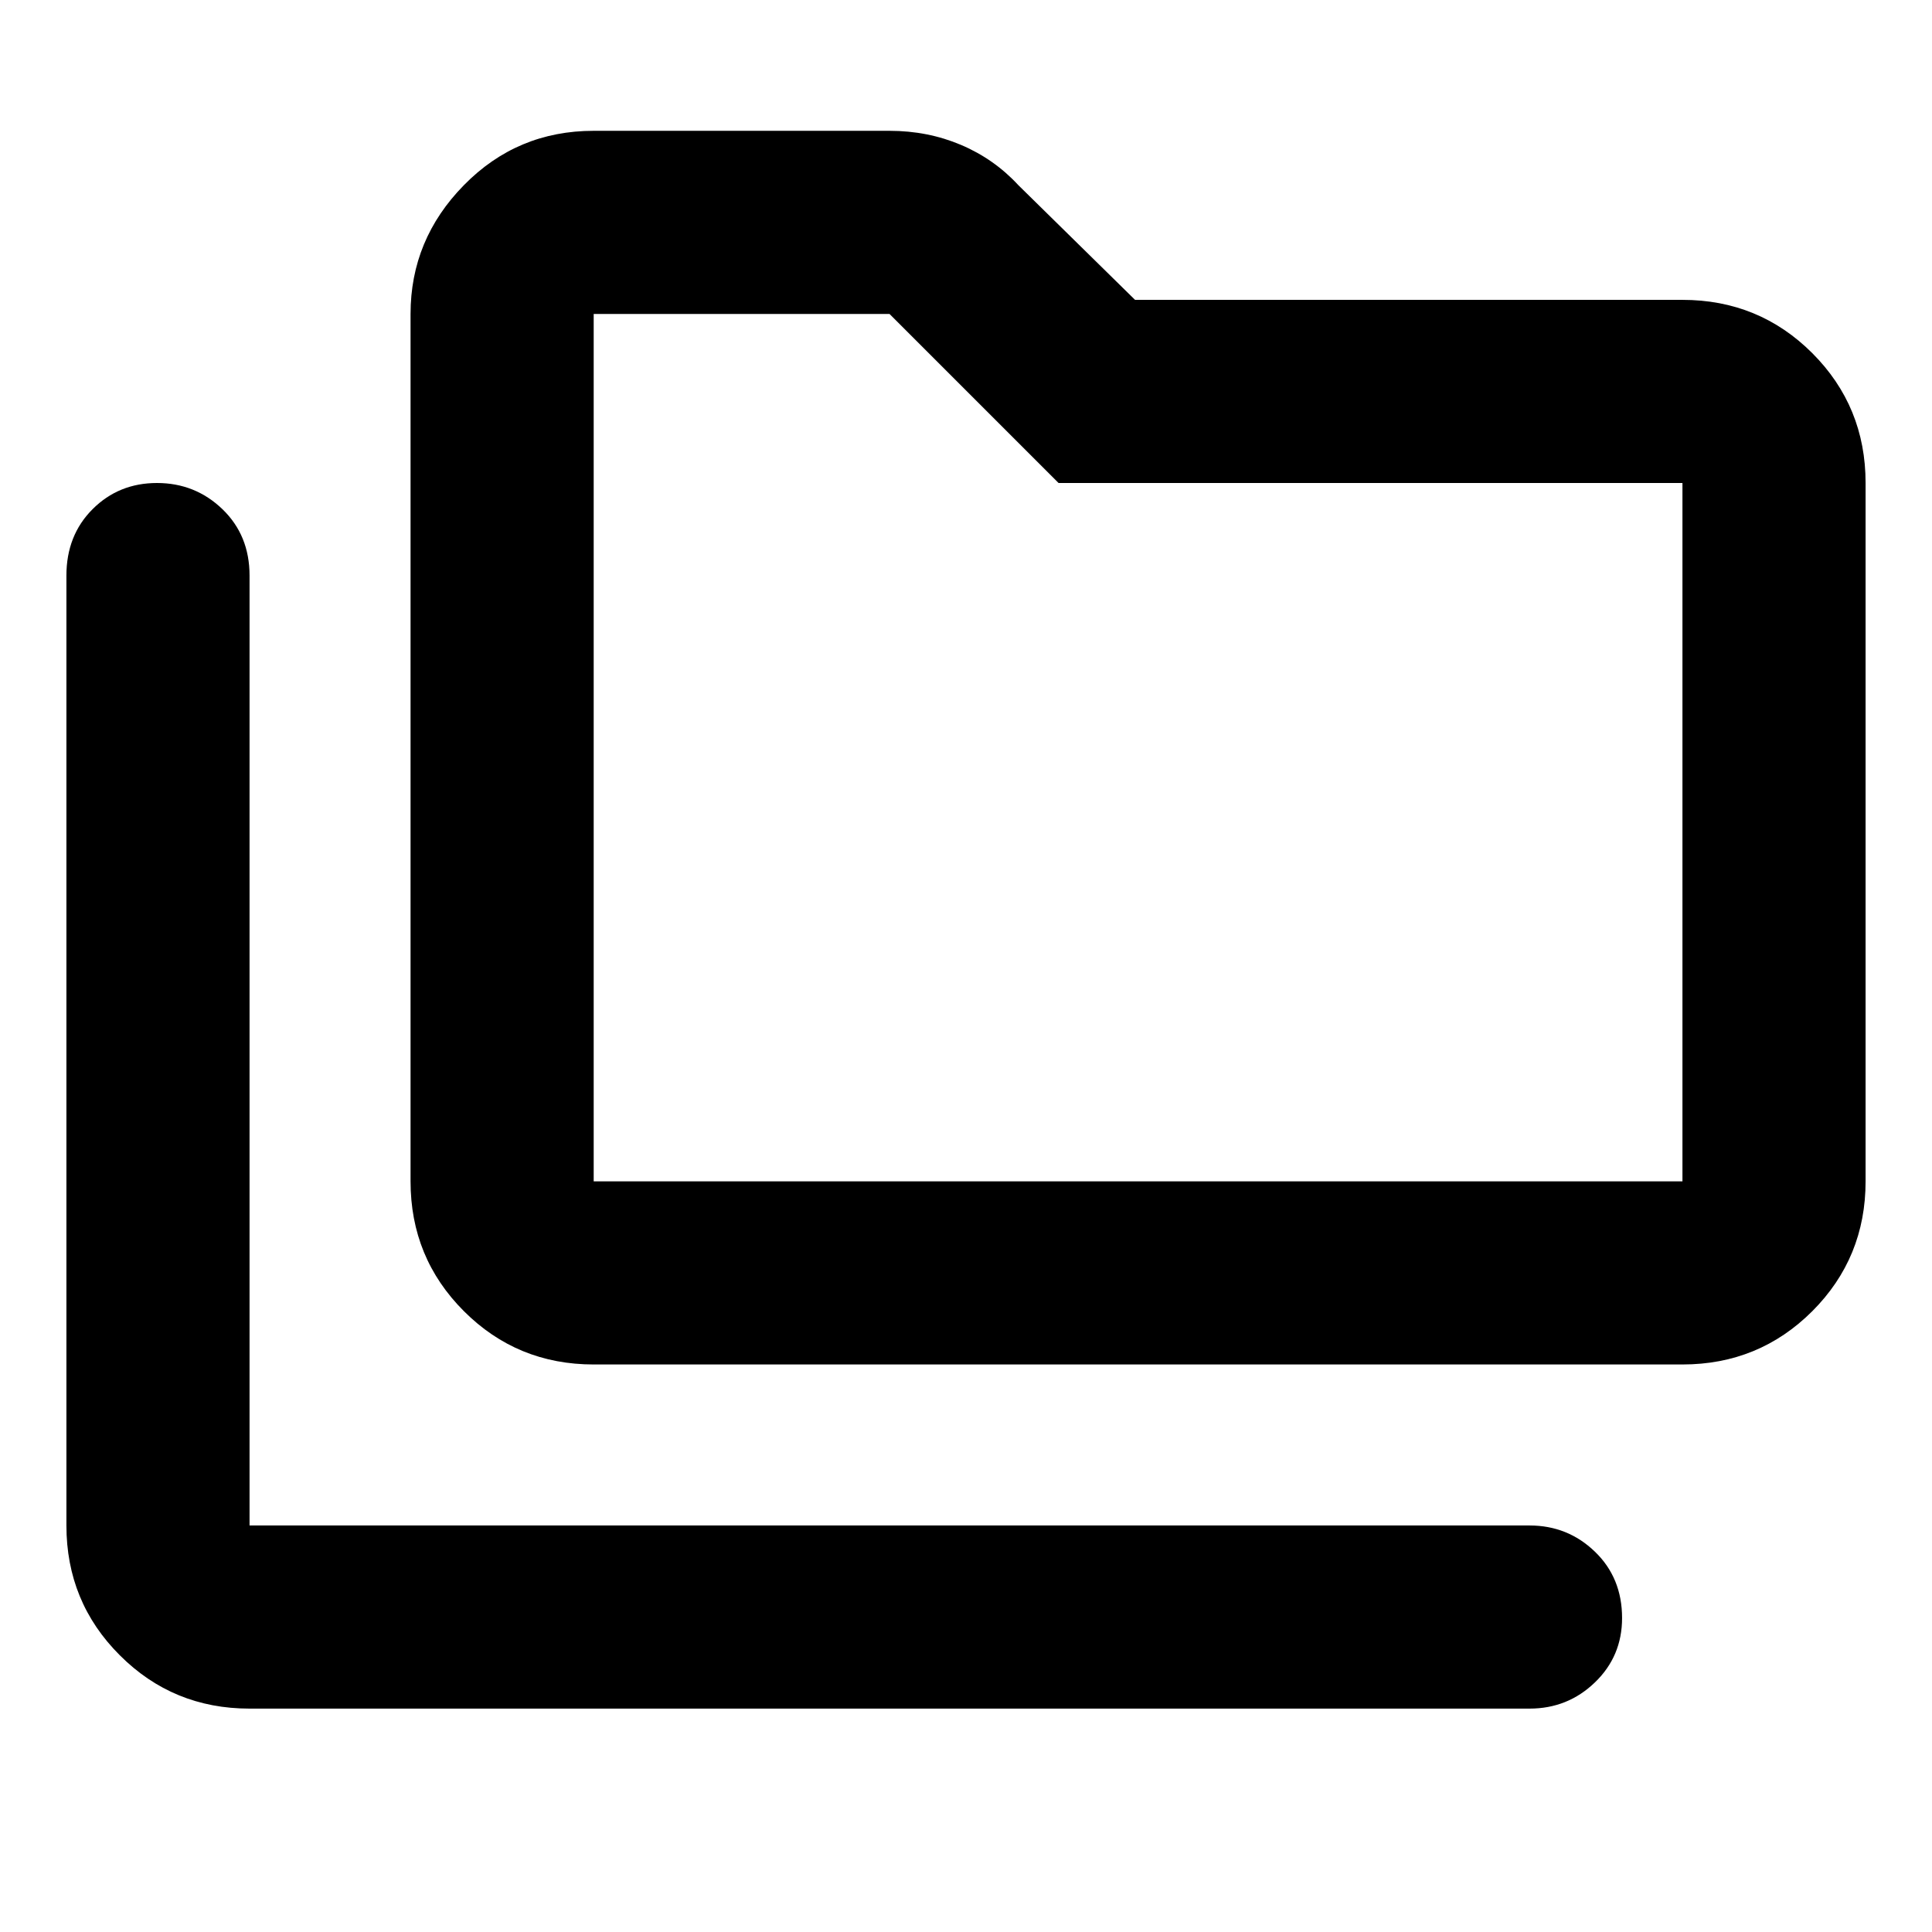 <svg xmlns="http://www.w3.org/2000/svg" height="24" width="24"><path d="M3.1 21.225q-.95 0-1.612-.663Q.825 19.9.825 18.95V7.15q0-.5.325-.825Q1.475 6 1.95 6q.475 0 .813.325.337.325.337.825v11.8H19q.475 0 .812.325.338.325.338.825 0 .475-.338.8-.337.325-.812.325Zm4.275-4.275q-.95 0-1.612-.662-.663-.663-.663-1.613V3.9q0-.925.663-1.6.662-.675 1.612-.675h3.675q.475 0 .888.175.412.175.712.5l1.45 1.425h6.8q.95 0 1.613.662.662.663.662 1.613v8.675q0 .95-.662 1.613-.663.662-1.613.662Zm0-2.275H20.9V6h-7.75l-2.1-2.1H7.375v10.775Zm0 0V3.9v10.775Z"/></svg>